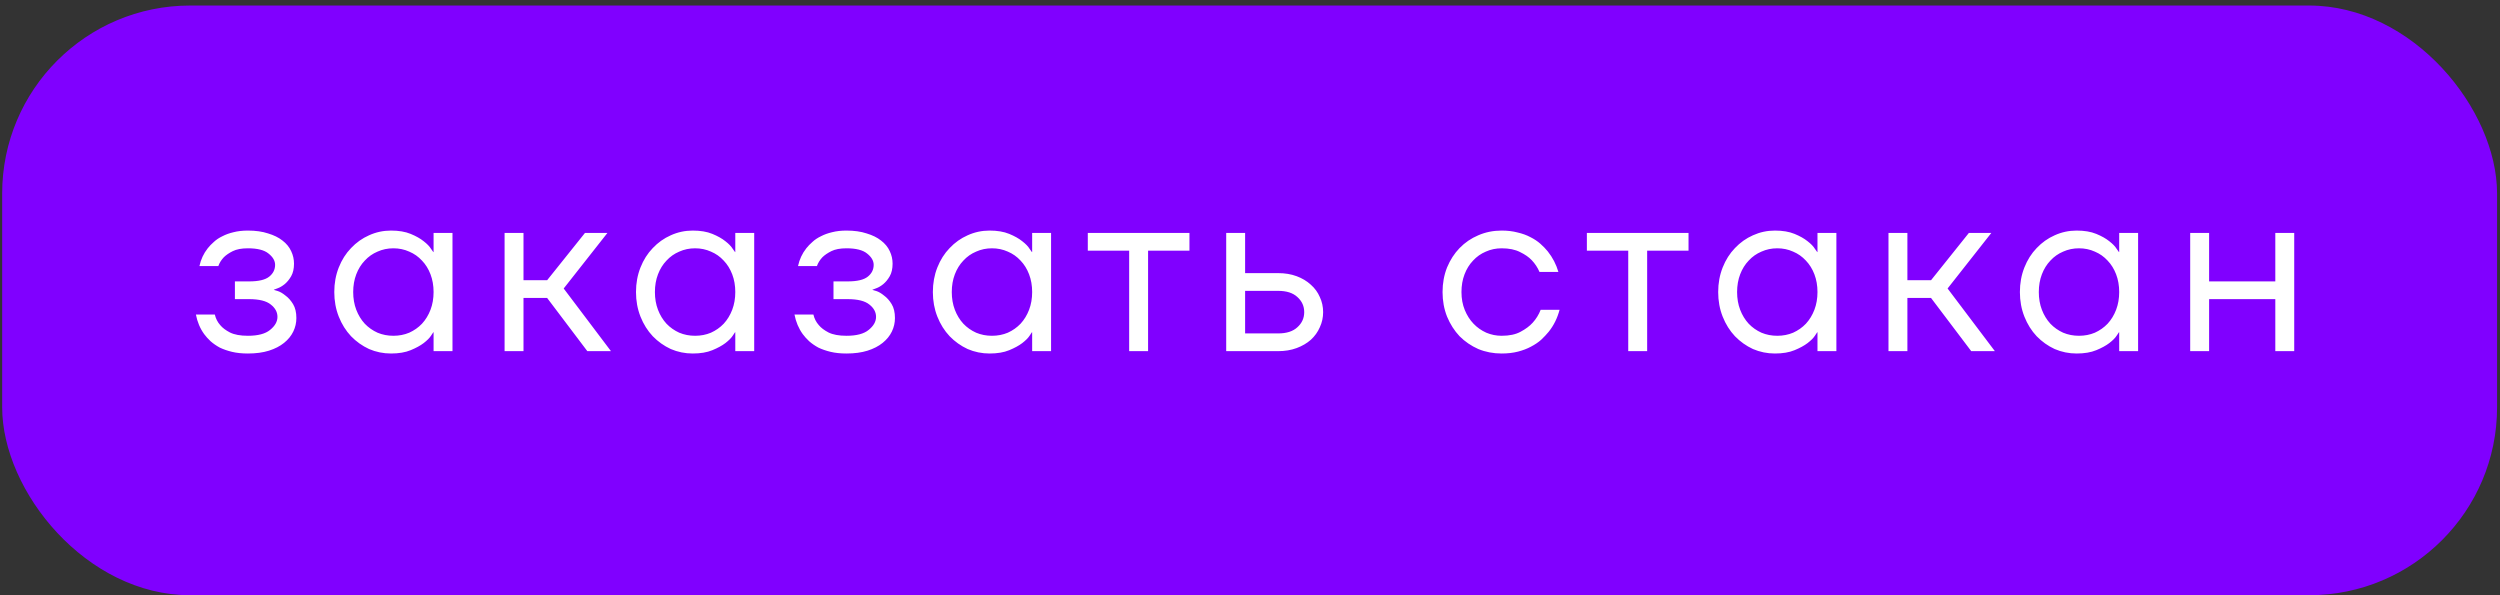 <svg width="357" height="85" viewBox="0 0 357 85" fill="none" xmlns="http://www.w3.org/2000/svg">
<rect x="0" y="0" width="357" height="85" fill="#333333" stroke="none"/>
<rect x="0.309" y="0.79" width="356.274" height="84.21" rx="26.846" fill="#8000FF"/>
<path d="M35.401 50.481C34.546 50.481 33.792 50.402 33.139 50.245C32.487 50.087 31.901 49.885 31.384 49.637C30.889 49.367 30.45 49.063 30.067 48.726C29.707 48.388 29.403 48.05 29.156 47.713C28.57 46.903 28.177 45.969 27.974 44.911H30.675C30.81 45.496 31.069 46.002 31.451 46.43C31.766 46.813 32.228 47.161 32.836 47.477C33.466 47.792 34.321 47.949 35.401 47.949C36.842 47.949 37.9 47.668 38.575 47.105C39.272 46.542 39.621 45.924 39.621 45.248C39.621 44.573 39.306 43.988 38.676 43.493C38.046 42.975 37.01 42.716 35.57 42.716H33.544V40.184H35.57C36.92 40.184 37.877 39.959 38.44 39.509C39.002 39.059 39.284 38.496 39.284 37.821C39.284 37.236 38.968 36.696 38.338 36.201C37.731 35.706 36.752 35.458 35.401 35.458C34.501 35.458 33.781 35.593 33.241 35.863C32.7 36.133 32.273 36.426 31.958 36.741C31.598 37.123 31.339 37.54 31.181 37.99H28.48C28.683 37.045 29.077 36.201 29.662 35.458C29.91 35.143 30.202 34.839 30.54 34.547C30.877 34.231 31.282 33.961 31.755 33.736C32.228 33.489 32.757 33.297 33.342 33.162C33.95 33.005 34.636 32.926 35.401 32.926C36.504 32.926 37.461 33.061 38.271 33.331C39.104 33.579 39.79 33.916 40.33 34.344C40.893 34.772 41.309 35.278 41.579 35.863C41.849 36.426 41.984 37.022 41.984 37.652C41.984 38.373 41.849 38.969 41.579 39.442C41.309 39.914 40.994 40.297 40.634 40.59C40.296 40.86 39.97 41.051 39.655 41.163C39.362 41.276 39.182 41.343 39.115 41.366V41.4C39.16 41.4 39.351 41.456 39.689 41.569C40.026 41.681 40.386 41.895 40.769 42.21C41.174 42.502 41.534 42.908 41.849 43.425C42.164 43.943 42.322 44.607 42.322 45.417C42.322 46.092 42.176 46.734 41.883 47.342C41.59 47.949 41.152 48.489 40.566 48.962C39.981 49.435 39.261 49.806 38.406 50.076C37.551 50.346 36.549 50.481 35.401 50.481ZM55.838 50.481C54.735 50.481 53.688 50.267 52.698 49.84C51.73 49.39 50.875 48.782 50.132 48.017C49.39 47.229 48.804 46.295 48.377 45.215C47.949 44.134 47.736 42.964 47.736 41.704C47.736 40.443 47.949 39.273 48.377 38.193C48.804 37.112 49.39 36.189 50.132 35.424C50.875 34.636 51.73 34.029 52.698 33.601C53.688 33.151 54.735 32.926 55.838 32.926C56.941 32.926 57.875 33.084 58.64 33.399C59.405 33.714 60.024 34.063 60.497 34.445C60.992 34.828 61.341 35.188 61.543 35.526C61.768 35.841 61.881 35.998 61.881 35.998H61.915V33.264H64.615V50.144H61.915V47.443H61.881C61.881 47.443 61.768 47.612 61.543 47.949C61.341 48.264 60.992 48.613 60.497 48.996C60.024 49.356 59.405 49.693 58.64 50.008C57.875 50.324 56.941 50.481 55.838 50.481ZM56.175 47.949C56.986 47.949 57.74 47.803 58.437 47.51C59.135 47.195 59.743 46.768 60.26 46.227C60.778 45.665 61.183 45.001 61.476 44.236C61.768 43.47 61.915 42.626 61.915 41.704C61.915 40.781 61.768 39.937 61.476 39.172C61.183 38.406 60.778 37.754 60.26 37.214C59.743 36.651 59.135 36.223 58.437 35.931C57.74 35.615 56.986 35.458 56.175 35.458C55.365 35.458 54.611 35.615 53.913 35.931C53.216 36.223 52.608 36.651 52.09 37.214C51.573 37.754 51.168 38.406 50.875 39.172C50.583 39.937 50.436 40.781 50.436 41.704C50.436 42.626 50.583 43.47 50.875 44.236C51.168 45.001 51.573 45.665 52.09 46.227C52.608 46.768 53.216 47.195 53.913 47.51C54.611 47.803 55.365 47.949 56.175 47.949ZM72.055 33.264H74.755V40.016H78.131L83.533 33.264H86.74L80.495 41.197L87.246 50.144H83.871L78.131 42.548H74.755V50.144H72.055V33.264ZM98.923 50.481C97.82 50.481 96.773 50.267 95.783 49.84C94.815 49.39 93.96 48.782 93.217 48.017C92.475 47.229 91.889 46.295 91.462 45.215C91.034 44.134 90.82 42.964 90.82 41.704C90.82 40.443 91.034 39.273 91.462 38.193C91.889 37.112 92.475 36.189 93.217 35.424C93.96 34.636 94.815 34.029 95.783 33.601C96.773 33.151 97.82 32.926 98.923 32.926C100.026 32.926 100.96 33.084 101.725 33.399C102.49 33.714 103.109 34.063 103.582 34.445C104.077 34.828 104.426 35.188 104.628 35.526C104.853 35.841 104.966 35.998 104.966 35.998H104.999V33.264H107.7V50.144H104.999V47.443H104.966C104.966 47.443 104.853 47.612 104.628 47.949C104.426 48.264 104.077 48.613 103.582 48.996C103.109 49.356 102.49 49.693 101.725 50.008C100.96 50.324 100.026 50.481 98.923 50.481ZM99.26 47.949C100.071 47.949 100.825 47.803 101.522 47.51C102.22 47.195 102.828 46.768 103.345 46.227C103.863 45.665 104.268 45.001 104.561 44.236C104.853 43.47 104.999 42.626 104.999 41.704C104.999 40.781 104.853 39.937 104.561 39.172C104.268 38.406 103.863 37.754 103.345 37.214C102.828 36.651 102.22 36.223 101.522 35.931C100.825 35.615 100.071 35.458 99.26 35.458C98.45 35.458 97.696 35.615 96.998 35.931C96.301 36.223 95.693 36.651 95.175 37.214C94.658 37.754 94.253 38.406 93.96 39.172C93.667 39.937 93.521 40.781 93.521 41.704C93.521 42.626 93.667 43.47 93.96 44.236C94.253 45.001 94.658 45.665 95.175 46.227C95.693 46.768 96.301 47.195 96.998 47.51C97.696 47.803 98.45 47.949 99.26 47.949ZM120.879 50.481C120.023 50.481 119.269 50.402 118.617 50.245C117.964 50.087 117.379 49.885 116.861 49.637C116.366 49.367 115.927 49.063 115.544 48.726C115.184 48.388 114.881 48.05 114.633 47.713C114.048 46.903 113.654 45.969 113.451 44.911H116.152C116.287 45.496 116.546 46.002 116.929 46.43C117.244 46.813 117.705 47.161 118.313 47.477C118.943 47.792 119.798 47.949 120.879 47.949C122.319 47.949 123.377 47.668 124.052 47.105C124.75 46.542 125.099 45.924 125.099 45.248C125.099 44.573 124.783 43.988 124.153 43.493C123.523 42.975 122.488 42.716 121.047 42.716H119.022V40.184H121.047C122.398 40.184 123.354 39.959 123.917 39.509C124.48 39.059 124.761 38.496 124.761 37.821C124.761 37.236 124.446 36.696 123.816 36.201C123.208 35.706 122.229 35.458 120.879 35.458C119.978 35.458 119.258 35.593 118.718 35.863C118.178 36.133 117.75 36.426 117.435 36.741C117.075 37.123 116.816 37.54 116.659 37.99H113.958C114.16 37.045 114.554 36.201 115.139 35.458C115.387 35.143 115.68 34.839 116.017 34.547C116.355 34.231 116.76 33.961 117.232 33.736C117.705 33.489 118.234 33.297 118.819 33.162C119.427 33.005 120.113 32.926 120.879 32.926C121.981 32.926 122.938 33.061 123.748 33.331C124.581 33.579 125.267 33.916 125.807 34.344C126.37 34.772 126.787 35.278 127.057 35.863C127.327 36.426 127.462 37.022 127.462 37.652C127.462 38.373 127.327 38.969 127.057 39.442C126.787 39.914 126.471 40.297 126.111 40.59C125.774 40.86 125.447 41.051 125.132 41.163C124.84 41.276 124.66 41.343 124.592 41.366V41.4C124.637 41.4 124.828 41.456 125.166 41.569C125.504 41.681 125.864 41.895 126.246 42.21C126.651 42.502 127.012 42.908 127.327 43.425C127.642 43.943 127.799 44.607 127.799 45.417C127.799 46.092 127.653 46.734 127.36 47.342C127.068 47.949 126.629 48.489 126.044 48.962C125.459 49.435 124.738 49.806 123.883 50.076C123.028 50.346 122.026 50.481 120.879 50.481ZM141.315 50.481C140.212 50.481 139.166 50.267 138.176 49.84C137.208 49.39 136.352 48.782 135.61 48.017C134.867 47.229 134.282 46.295 133.854 45.215C133.427 44.134 133.213 42.964 133.213 41.704C133.213 40.443 133.427 39.273 133.854 38.193C134.282 37.112 134.867 36.189 135.61 35.424C136.352 34.636 137.208 34.029 138.176 33.601C139.166 33.151 140.212 32.926 141.315 32.926C142.418 32.926 143.352 33.084 144.117 33.399C144.882 33.714 145.501 34.063 145.974 34.445C146.469 34.828 146.818 35.188 147.021 35.526C147.246 35.841 147.358 35.998 147.358 35.998H147.392V33.264H150.093V50.144H147.392V47.443H147.358C147.358 47.443 147.246 47.612 147.021 47.949C146.818 48.264 146.469 48.613 145.974 48.996C145.501 49.356 144.882 49.693 144.117 50.008C143.352 50.324 142.418 50.481 141.315 50.481ZM141.653 47.949C142.463 47.949 143.217 47.803 143.915 47.51C144.612 47.195 145.22 46.768 145.738 46.227C146.255 45.665 146.661 45.001 146.953 44.236C147.246 43.47 147.392 42.626 147.392 41.704C147.392 40.781 147.246 39.937 146.953 39.172C146.661 38.406 146.255 37.754 145.738 37.214C145.22 36.651 144.612 36.223 143.915 35.931C143.217 35.615 142.463 35.458 141.653 35.458C140.843 35.458 140.089 35.615 139.391 35.931C138.693 36.223 138.085 36.651 137.568 37.214C137.05 37.754 136.645 38.406 136.352 39.172C136.06 39.937 135.914 40.781 135.914 41.704C135.914 42.626 136.06 43.47 136.352 44.236C136.645 45.001 137.05 45.665 137.568 46.227C138.085 46.768 138.693 47.195 139.391 47.51C140.089 47.803 140.843 47.949 141.653 47.949ZM161.245 35.796H155.337V33.264H169.854V35.796H163.946V50.144H161.245V35.796ZM175.102 33.264H177.802V39.003H182.529C183.497 39.003 184.374 39.149 185.162 39.442C185.95 39.734 186.625 40.139 187.188 40.657C187.75 41.152 188.178 41.737 188.47 42.413C188.786 43.088 188.943 43.808 188.943 44.573C188.943 45.338 188.786 46.059 188.47 46.734C188.178 47.409 187.75 48.005 187.188 48.523C186.625 49.018 185.95 49.412 185.162 49.705C184.374 49.997 183.497 50.144 182.529 50.144H175.102V33.264ZM182.529 47.612C183.722 47.612 184.633 47.319 185.263 46.734C185.916 46.149 186.242 45.428 186.242 44.573C186.242 43.718 185.916 42.998 185.263 42.413C184.633 41.827 183.722 41.535 182.529 41.535H177.802V47.612H182.529ZM214.437 50.481C213.244 50.481 212.13 50.267 211.095 49.84C210.082 49.39 209.193 48.782 208.428 48.017C207.685 47.229 207.089 46.295 206.639 45.215C206.211 44.134 205.997 42.964 205.997 41.704C205.997 40.443 206.211 39.273 206.639 38.193C207.089 37.112 207.685 36.189 208.428 35.424C209.193 34.636 210.082 34.029 211.095 33.601C212.13 33.151 213.244 32.926 214.437 32.926C215.27 32.926 216.024 33.016 216.699 33.196C217.397 33.354 218.016 33.579 218.556 33.871C219.096 34.141 219.569 34.456 219.974 34.816C220.379 35.177 220.728 35.537 221.02 35.897C221.718 36.775 222.224 37.754 222.54 38.834H219.839C219.569 38.204 219.197 37.641 218.725 37.146C218.32 36.718 217.768 36.336 217.07 35.998C216.373 35.638 215.495 35.458 214.437 35.458C213.627 35.458 212.873 35.615 212.175 35.931C211.478 36.223 210.87 36.651 210.352 37.214C209.835 37.754 209.429 38.406 209.137 39.172C208.844 39.937 208.698 40.781 208.698 41.704C208.698 42.649 208.856 43.504 209.171 44.269C209.486 45.035 209.902 45.687 210.42 46.227C210.937 46.768 211.545 47.195 212.243 47.51C212.94 47.803 213.672 47.949 214.437 47.949C215.54 47.949 216.44 47.758 217.138 47.375C217.858 46.993 218.432 46.565 218.86 46.092C219.355 45.552 219.737 44.933 220.008 44.236H222.708C222.393 45.428 221.876 46.475 221.155 47.375C220.84 47.758 220.48 48.141 220.075 48.523C219.67 48.883 219.186 49.209 218.623 49.502C218.083 49.795 217.464 50.031 216.767 50.211C216.069 50.391 215.292 50.481 214.437 50.481ZM232.513 35.796H226.605V33.264H241.122V35.796H235.214V50.144H232.513V35.796ZM253.459 50.481C252.356 50.481 251.31 50.267 250.319 49.84C249.351 49.39 248.496 48.782 247.753 48.017C247.011 47.229 246.426 46.295 245.998 45.215C245.57 44.134 245.357 42.964 245.357 41.704C245.357 40.443 245.57 39.273 245.998 38.193C246.426 37.112 247.011 36.189 247.753 35.424C248.496 34.636 249.351 34.029 250.319 33.601C251.31 33.151 252.356 32.926 253.459 32.926C254.562 32.926 255.496 33.084 256.261 33.399C257.026 33.714 257.645 34.063 258.118 34.445C258.613 34.828 258.962 35.188 259.164 35.526C259.389 35.841 259.502 35.998 259.502 35.998H259.536V33.264H262.236V50.144H259.536V47.443H259.502C259.502 47.443 259.389 47.612 259.164 47.949C258.962 48.264 258.613 48.613 258.118 48.996C257.645 49.356 257.026 49.693 256.261 50.008C255.496 50.324 254.562 50.481 253.459 50.481ZM253.797 47.949C254.607 47.949 255.361 47.803 256.058 47.51C256.756 47.195 257.364 46.768 257.881 46.227C258.399 45.665 258.804 45.001 259.097 44.236C259.389 43.47 259.536 42.626 259.536 41.704C259.536 40.781 259.389 39.937 259.097 39.172C258.804 38.406 258.399 37.754 257.881 37.214C257.364 36.651 256.756 36.223 256.058 35.931C255.361 35.615 254.607 35.458 253.797 35.458C252.986 35.458 252.232 35.615 251.535 35.931C250.837 36.223 250.229 36.651 249.712 37.214C249.194 37.754 248.789 38.406 248.496 39.172C248.204 39.937 248.057 40.781 248.057 41.704C248.057 42.626 248.204 43.47 248.496 44.236C248.789 45.001 249.194 45.665 249.712 46.227C250.229 46.768 250.837 47.195 251.535 47.51C252.232 47.803 252.986 47.949 253.797 47.949ZM269.676 33.264H272.376V40.016H275.752L281.154 33.264H284.361L278.116 41.197L284.868 50.144H281.492L275.752 42.548H272.376V50.144H269.676V33.264ZM296.544 50.481C295.441 50.481 294.394 50.267 293.404 49.84C292.436 49.39 291.581 48.782 290.838 48.017C290.096 47.229 289.51 46.295 289.083 45.215C288.655 44.134 288.441 42.964 288.441 41.704C288.441 40.443 288.655 39.273 289.083 38.193C289.51 37.112 290.096 36.189 290.838 35.424C291.581 34.636 292.436 34.029 293.404 33.601C294.394 33.151 295.441 32.926 296.544 32.926C297.647 32.926 298.581 33.084 299.346 33.399C300.111 33.714 300.73 34.063 301.203 34.445C301.698 34.828 302.047 35.188 302.249 35.526C302.474 35.841 302.587 35.998 302.587 35.998H302.621V33.264H305.321V50.144H302.621V47.443H302.587C302.587 47.443 302.474 47.612 302.249 47.949C302.047 48.264 301.698 48.613 301.203 48.996C300.73 49.356 300.111 49.693 299.346 50.008C298.581 50.324 297.647 50.481 296.544 50.481ZM296.881 47.949C297.692 47.949 298.446 47.803 299.143 47.51C299.841 47.195 300.449 46.768 300.966 46.227C301.484 45.665 301.889 45.001 302.182 44.236C302.474 43.47 302.621 42.626 302.621 41.704C302.621 40.781 302.474 39.937 302.182 39.172C301.889 38.406 301.484 37.754 300.966 37.214C300.449 36.651 299.841 36.223 299.143 35.931C298.446 35.615 297.692 35.458 296.881 35.458C296.071 35.458 295.317 35.615 294.619 35.931C293.922 36.223 293.314 36.651 292.796 37.214C292.279 37.754 291.874 38.406 291.581 39.172C291.288 39.937 291.142 40.781 291.142 41.704C291.142 42.626 291.288 43.47 291.581 44.236C291.874 45.001 292.279 45.665 292.796 46.227C293.314 46.768 293.922 47.195 294.619 47.51C295.317 47.803 296.071 47.949 296.881 47.949ZM312.76 33.264H315.461V40.184H324.914V33.264H327.615V50.144H324.914V42.716H315.461V50.144H312.76V33.264Z" fill="white"/>
</svg>
